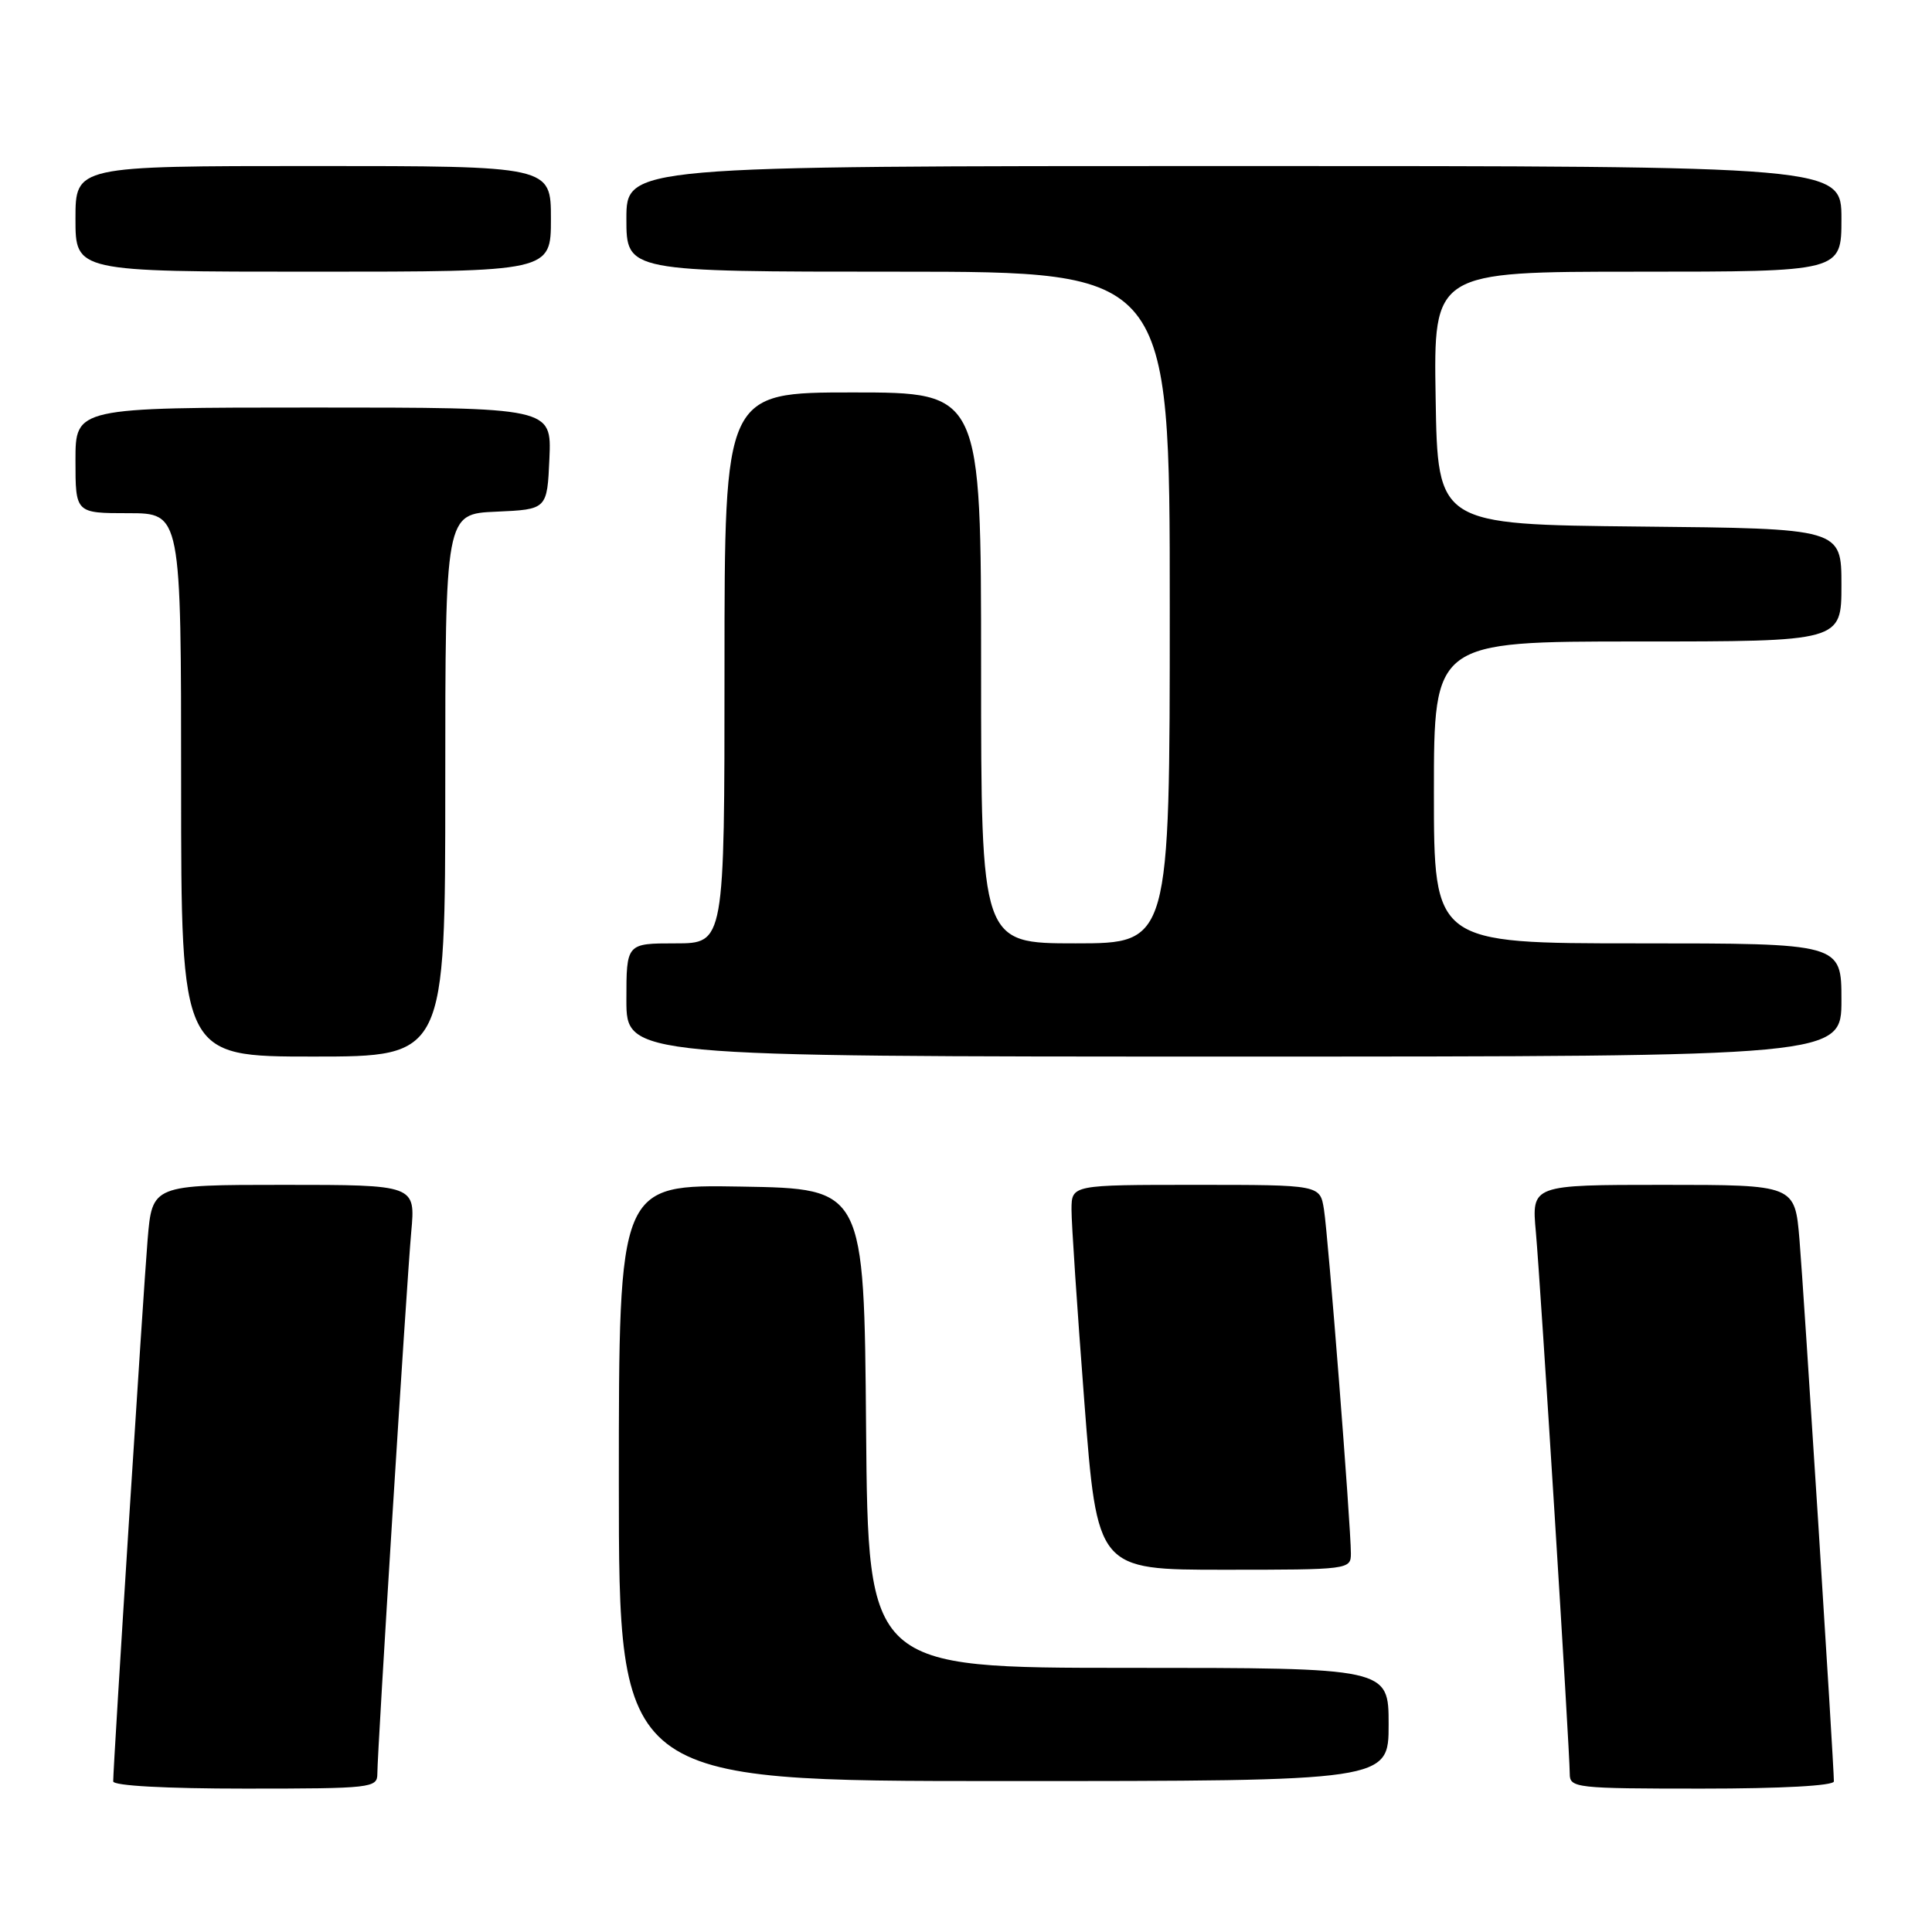 <?xml version="1.0" encoding="UTF-8" standalone="no"?>
<!DOCTYPE svg PUBLIC "-//W3C//DTD SVG 1.1//EN" "http://www.w3.org/Graphics/SVG/1.1/DTD/svg11.dtd" >
<svg xmlns="http://www.w3.org/2000/svg" xmlns:xlink="http://www.w3.org/1999/xlink" version="1.1" viewBox="0 0 256 256">
 <g >
 <path fill="currentColor"
d=" M 50.00 235.04 C 50.00 231.99 53.86 170.27 54.49 163.25 C 55.06 157.00 55.06 157.00 37.61 157.00 C 20.17 157.00 20.17 157.00 19.56 164.25 C 19.00 170.95 15.00 233.87 15.00 236.04 C 15.00 236.62 21.95 237.00 32.50 237.00 C 49.22 237.00 50.00 236.91 50.00 235.04 Z  M 243.00 236.04 C 243.00 233.87 239.00 170.95 238.44 164.25 C 237.83 157.00 237.83 157.00 220.39 157.00 C 202.94 157.00 202.94 157.00 203.51 163.25 C 204.14 170.27 208.00 231.99 208.00 235.04 C 208.00 236.91 208.78 237.00 225.50 237.00 C 236.05 237.00 243.00 236.62 243.00 236.04 Z  M 184.00 228.50 C 184.00 221.00 184.00 221.00 149.51 221.00 C 115.03 221.00 115.03 221.00 114.76 189.25 C 114.50 157.50 114.50 157.50 98.25 157.23 C 82.00 156.95 82.00 156.95 82.00 196.48 C 82.00 236.00 82.00 236.00 133.00 236.00 C 184.00 236.00 184.00 236.00 184.00 228.50 Z  M 179.00 205.84 C 179.00 202.19 175.99 163.70 175.43 160.25 C 174.91 157.00 174.91 157.00 158.45 157.00 C 142.00 157.00 142.00 157.00 141.98 160.25 C 141.97 162.04 142.74 173.51 143.68 185.75 C 145.39 208.00 145.39 208.00 162.20 208.00 C 178.74 208.00 179.00 207.97 179.00 205.84 Z  M 59.00 104.05 C 59.00 68.09 59.00 68.09 65.75 67.80 C 72.50 67.50 72.50 67.50 72.80 60.75 C 73.09 54.00 73.09 54.00 41.55 54.00 C 10.00 54.00 10.00 54.00 10.00 61.00 C 10.00 68.00 10.00 68.00 17.00 68.00 C 24.00 68.00 24.00 68.00 24.00 104.00 C 24.00 140.00 24.00 140.00 41.50 140.00 C 59.00 140.00 59.00 140.00 59.00 104.05 Z  M 244.00 132.50 C 244.00 125.00 244.00 125.00 217.00 125.00 C 190.00 125.00 190.00 125.00 190.00 105.00 C 190.00 85.00 190.00 85.00 217.00 85.00 C 244.00 85.00 244.00 85.00 244.00 77.52 C 244.00 70.03 244.00 70.03 217.25 69.77 C 190.50 69.50 190.50 69.50 190.23 52.75 C 189.95 36.00 189.95 36.00 216.98 36.00 C 244.00 36.00 244.00 36.00 244.00 29.00 C 244.00 22.00 244.00 22.00 163.50 22.00 C 83.00 22.00 83.00 22.00 83.00 29.00 C 83.00 36.00 83.00 36.00 119.00 36.00 C 155.00 36.00 155.00 36.00 155.00 80.50 C 155.00 125.00 155.00 125.00 142.50 125.00 C 130.00 125.00 130.00 125.00 130.00 88.50 C 130.00 52.00 130.00 52.00 113.00 52.00 C 96.00 52.00 96.00 52.00 96.00 88.50 C 96.00 125.00 96.00 125.00 89.50 125.00 C 83.00 125.00 83.00 125.00 83.00 132.50 C 83.00 140.00 83.00 140.00 163.50 140.00 C 244.00 140.00 244.00 140.00 244.00 132.50 Z  M 73.00 29.00 C 73.00 22.00 73.00 22.00 41.50 22.00 C 10.00 22.00 10.00 22.00 10.00 29.00 C 10.00 36.00 10.00 36.00 41.50 36.00 C 73.00 36.00 73.00 36.00 73.00 29.00 Z "/>
</g>
</svg>